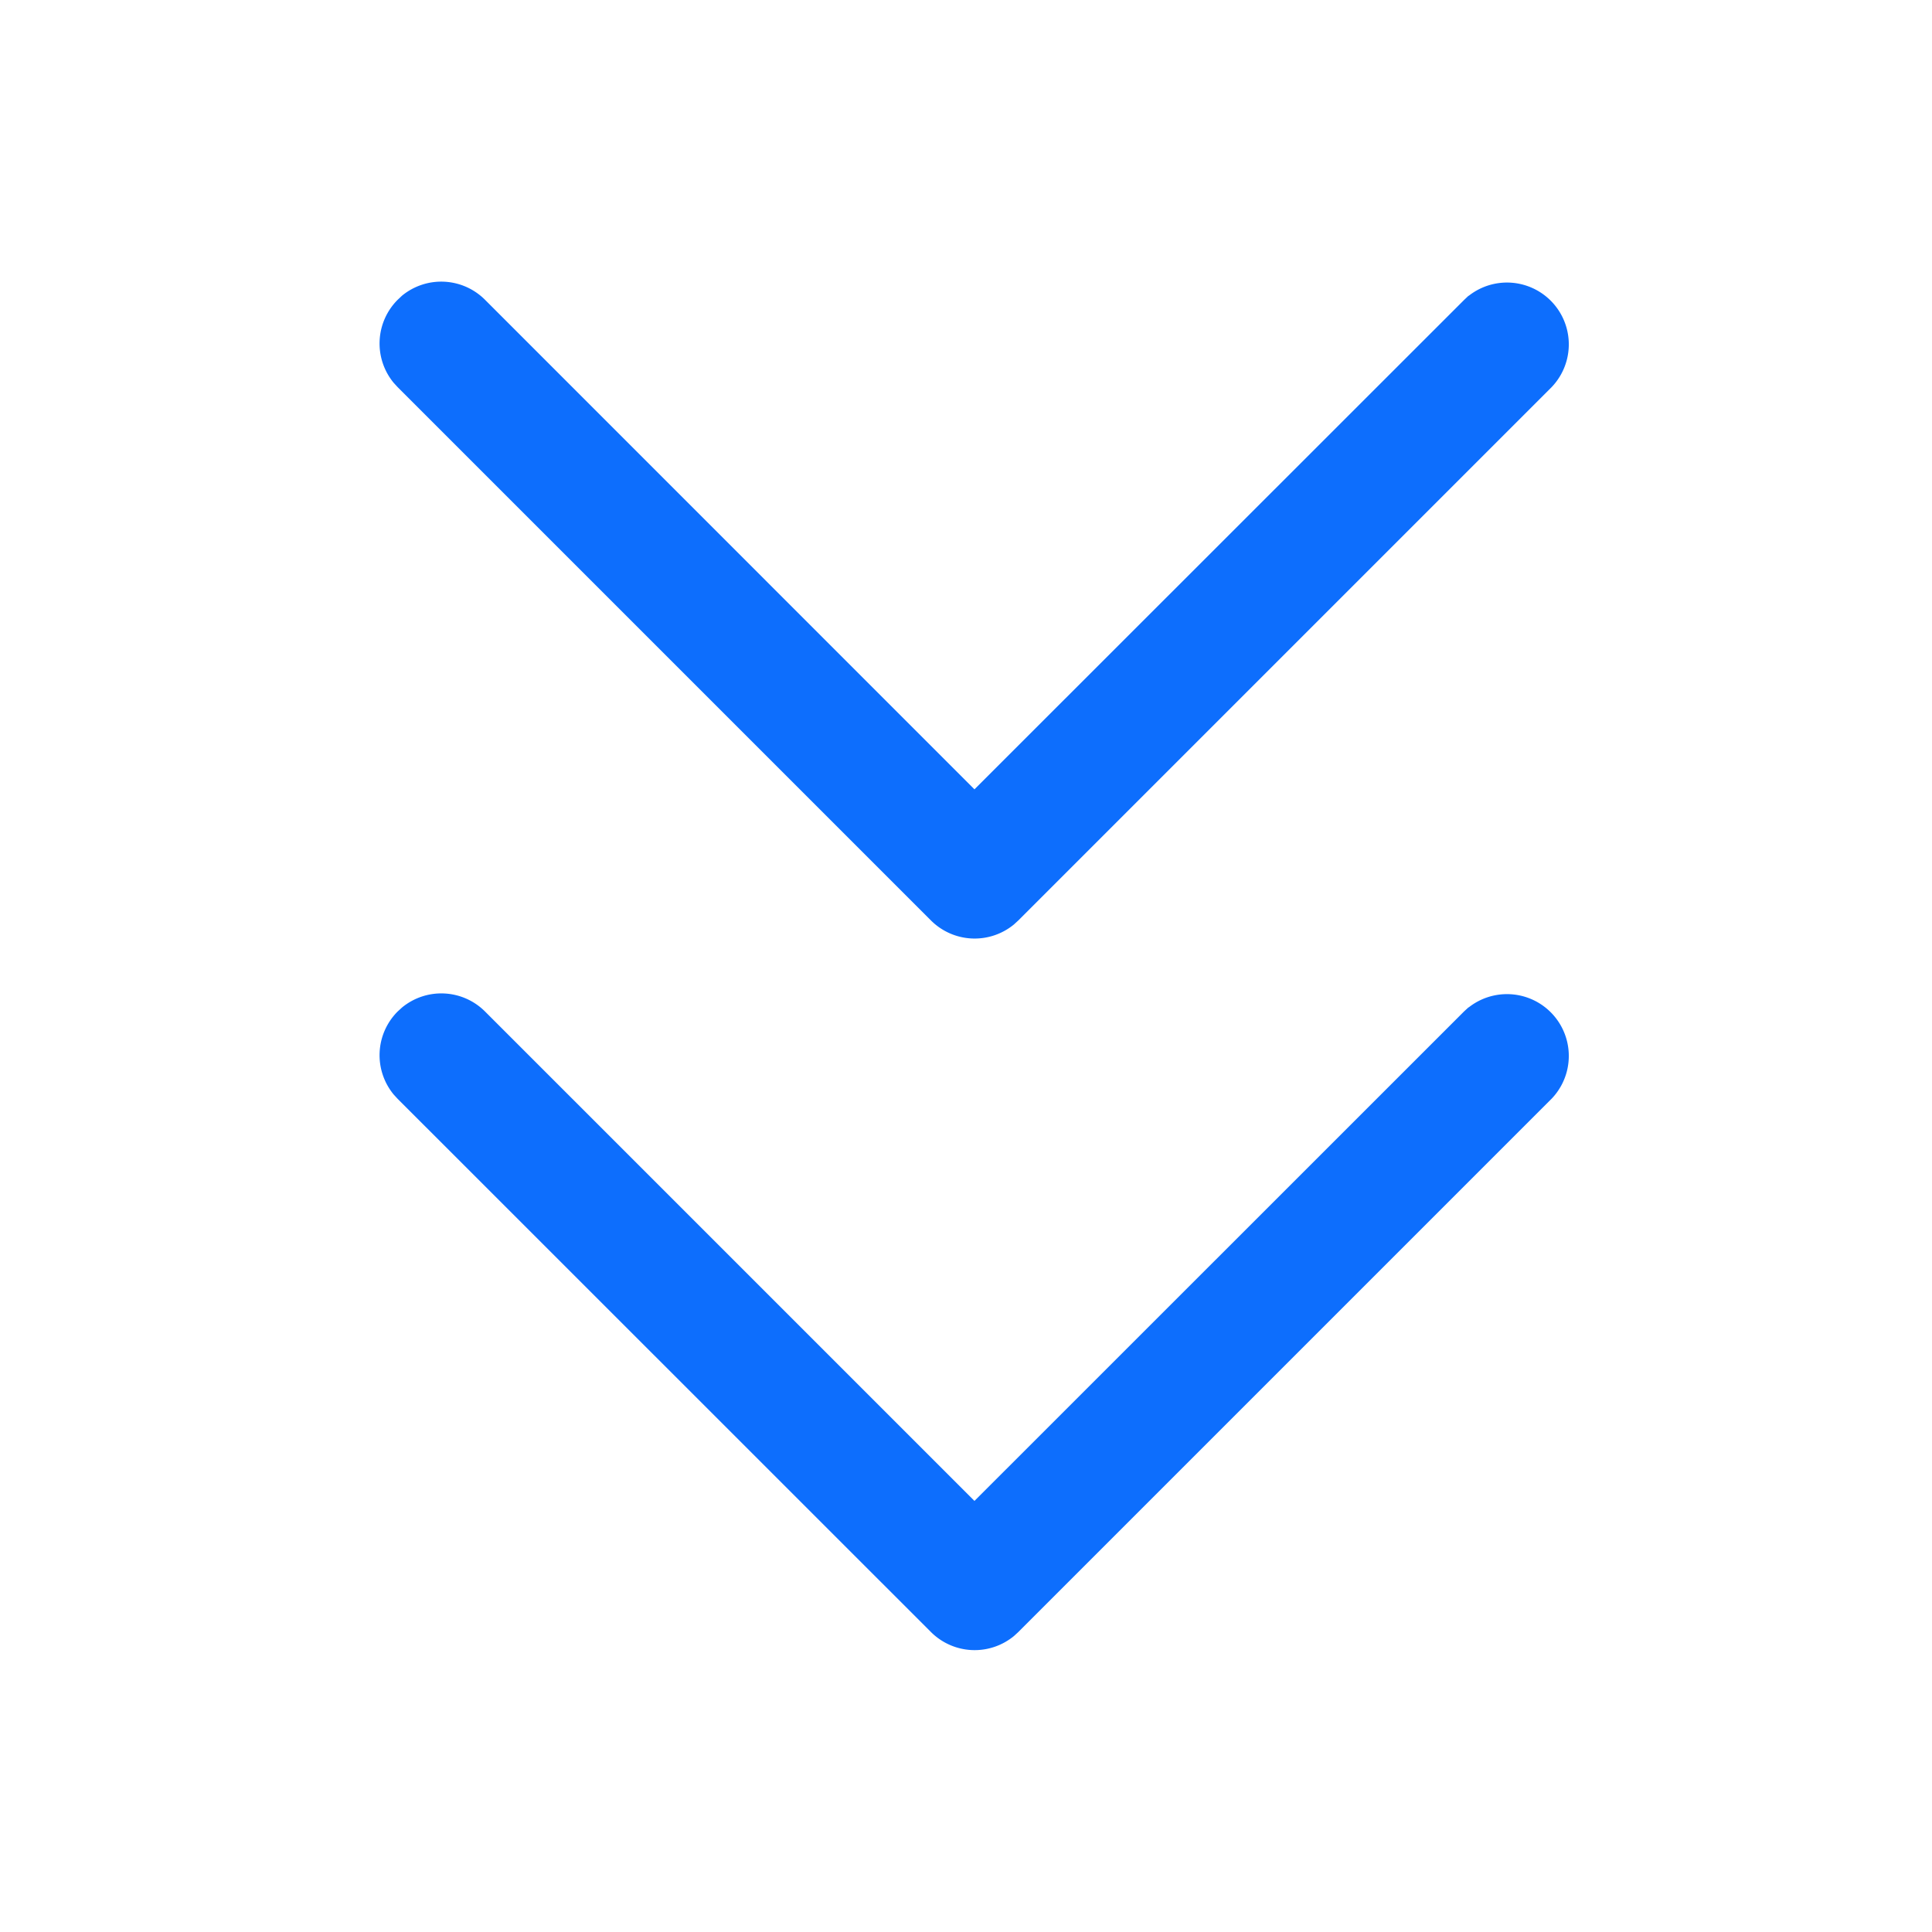 <svg width="16" height="16" fill="none" xmlns="http://www.w3.org/2000/svg"><path d="M12.163 8.343a.512.512 0 0 1 .687.756l-4.417 4.417-.036.033a.512.512 0 0 1-.687-.033L3.293 9.1l-.033-.036a.512.512 0 0 1 .033-.687l.036-.033a.512.512 0 0 1 .688.033L8.07 12.43l4.056-4.055.036-.033Zm0-5.893a.512.512 0 0 1 .687.756L8.433 7.623l-.036.033a.512.512 0 0 1-.687-.033L3.293 3.206 3.26 3.17a.512.512 0 0 1 .033-.687l.036-.034a.512.512 0 0 1 .688.034L8.07 6.537l4.056-4.054.036-.034Z" fill="#0D6EFD"/></svg>